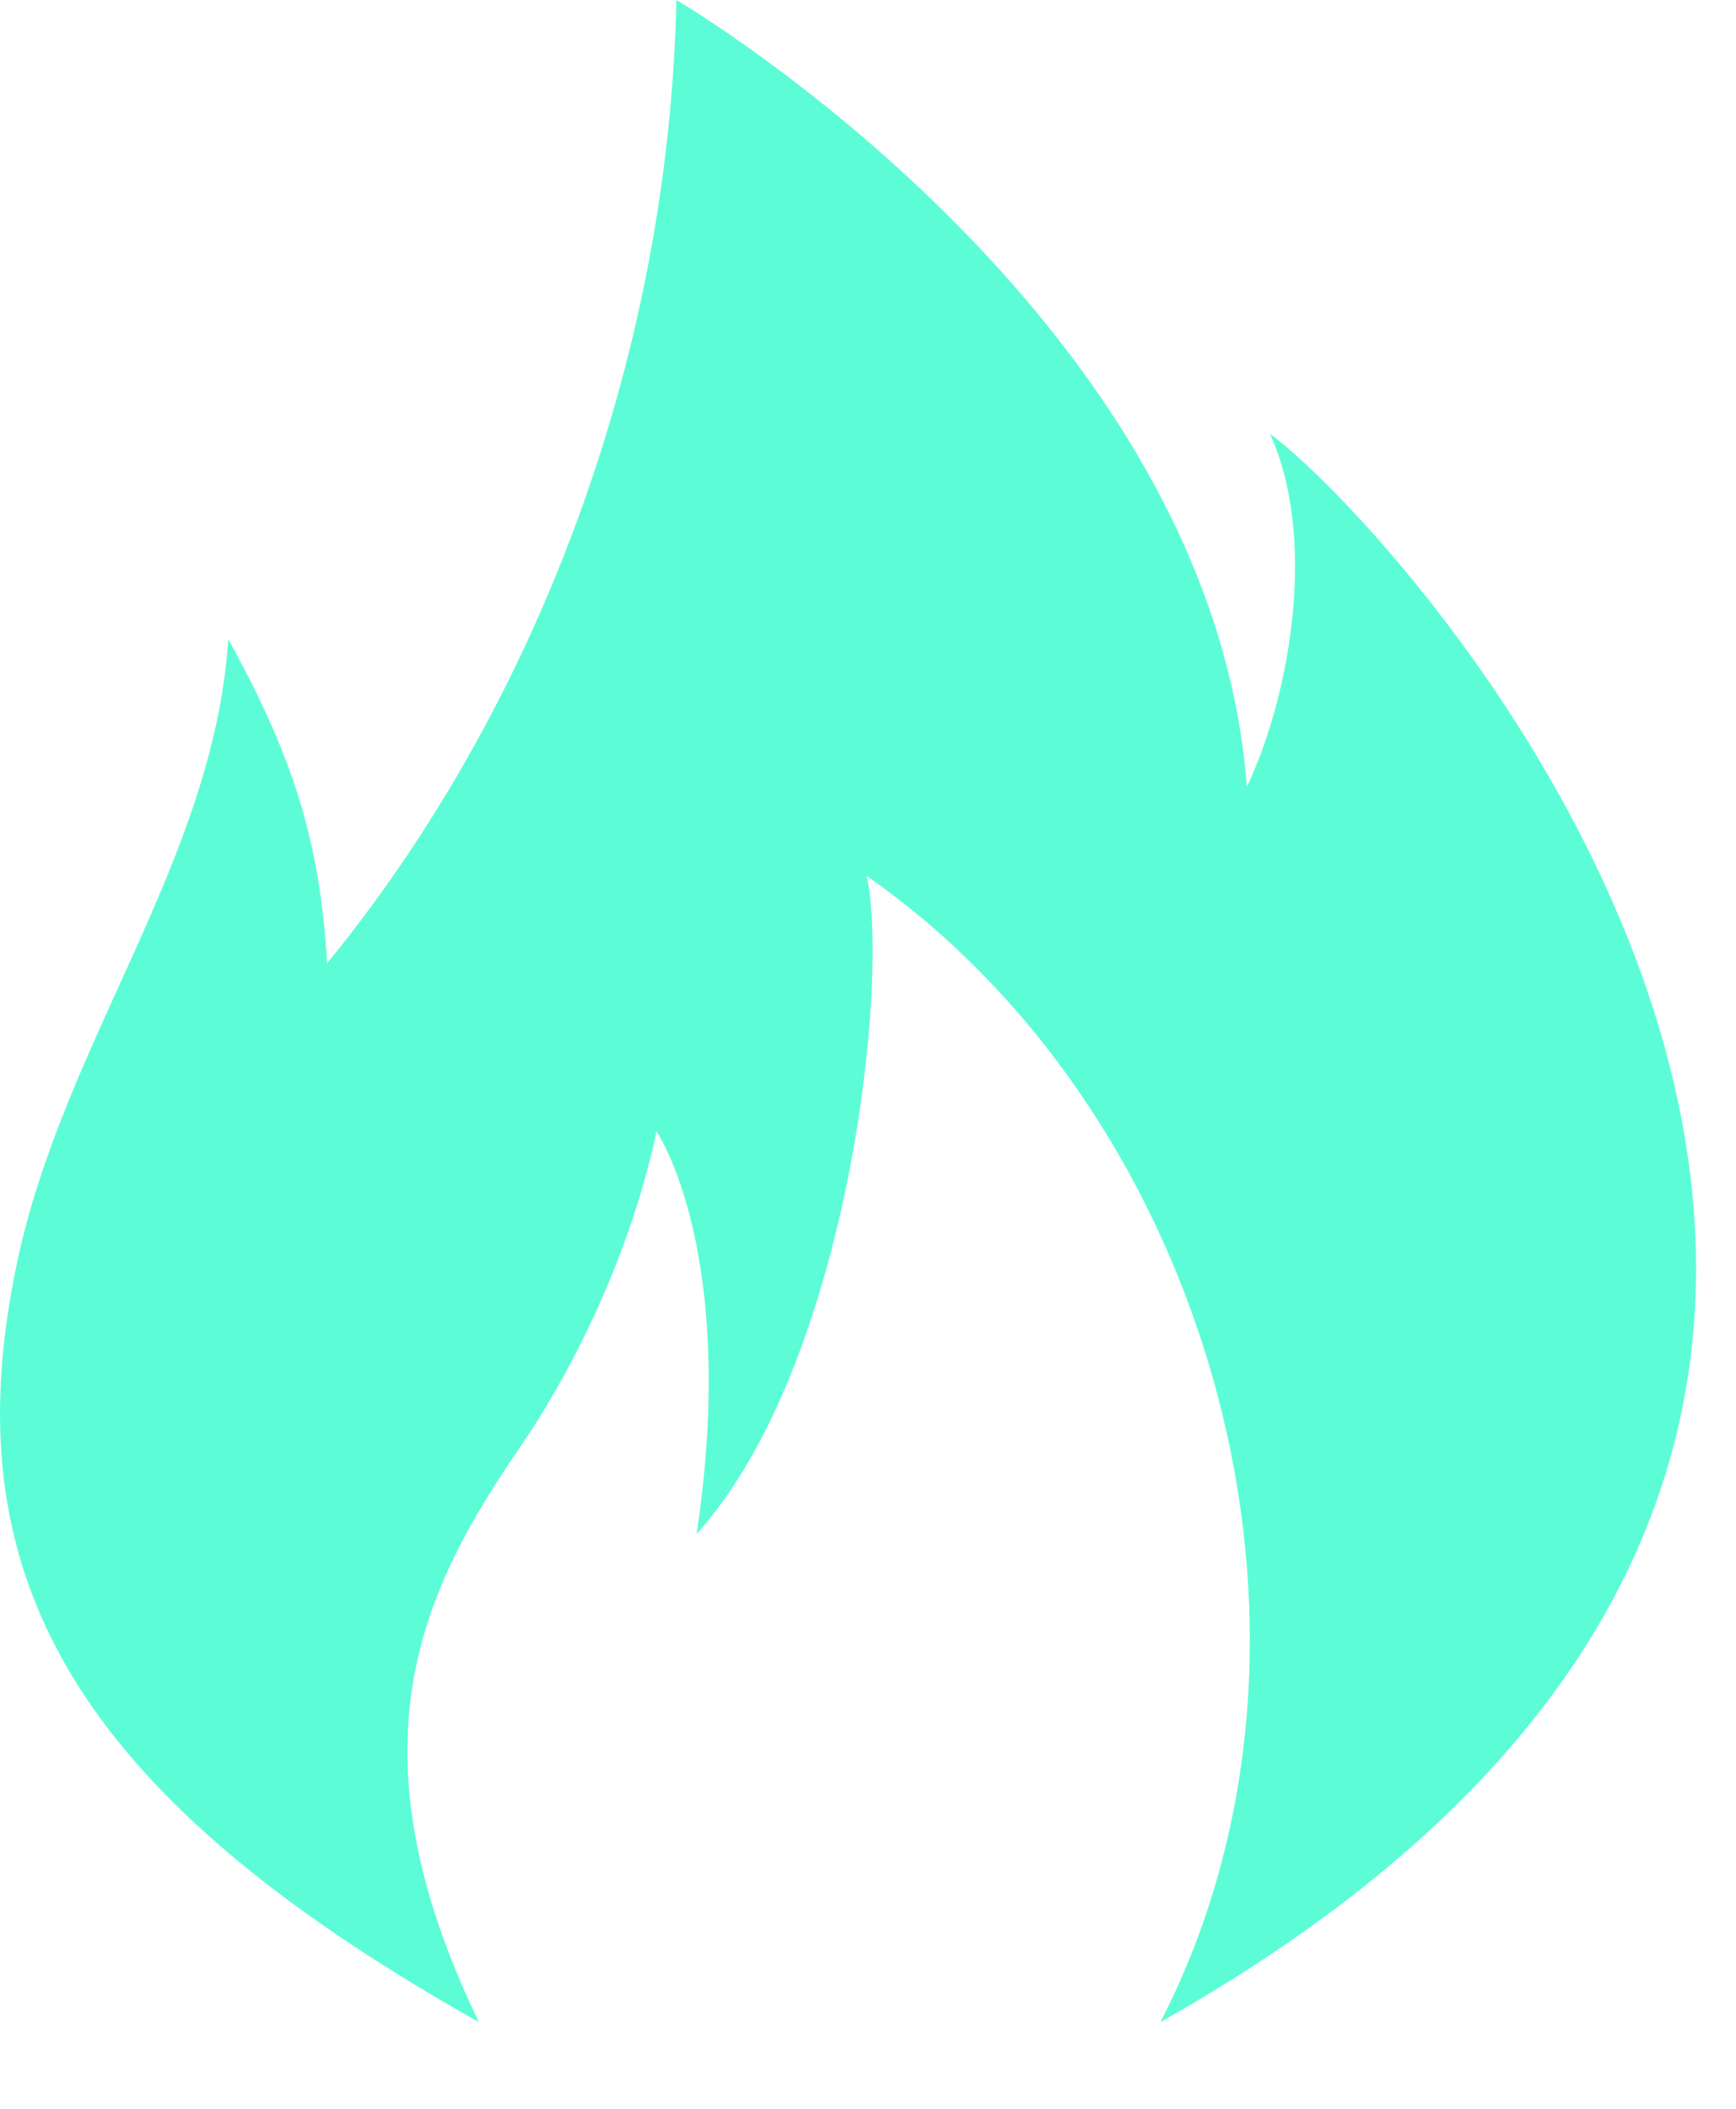 <svg width="14" height="17" viewBox="0 0 14 17" fill="none" xmlns="http://www.w3.org/2000/svg">
<path d="M3.862 16.301C0.51 14.419 -0.373 12.637 0.132 10.204C0.504 8.407 1.724 6.945 1.841 5.152C2.362 6.097 2.58 6.778 2.638 7.765C4.295 5.742 5.39 2.942 5.455 0C5.455 0 9.771 2.527 10.055 6.344C10.426 5.557 10.613 4.307 10.242 3.498C11.356 4.308 17.881 11.497 9.358 16.301C10.96 13.193 9.771 8.998 6.989 7.061C7.175 7.894 6.849 11.001 5.618 12.366C5.959 10.085 5.294 9.12 5.294 9.12C5.294 9.12 5.065 10.398 4.179 11.689C3.37 12.867 2.809 14.118 3.862 16.301Z" fill="#5CFDD6"/>
</svg>
